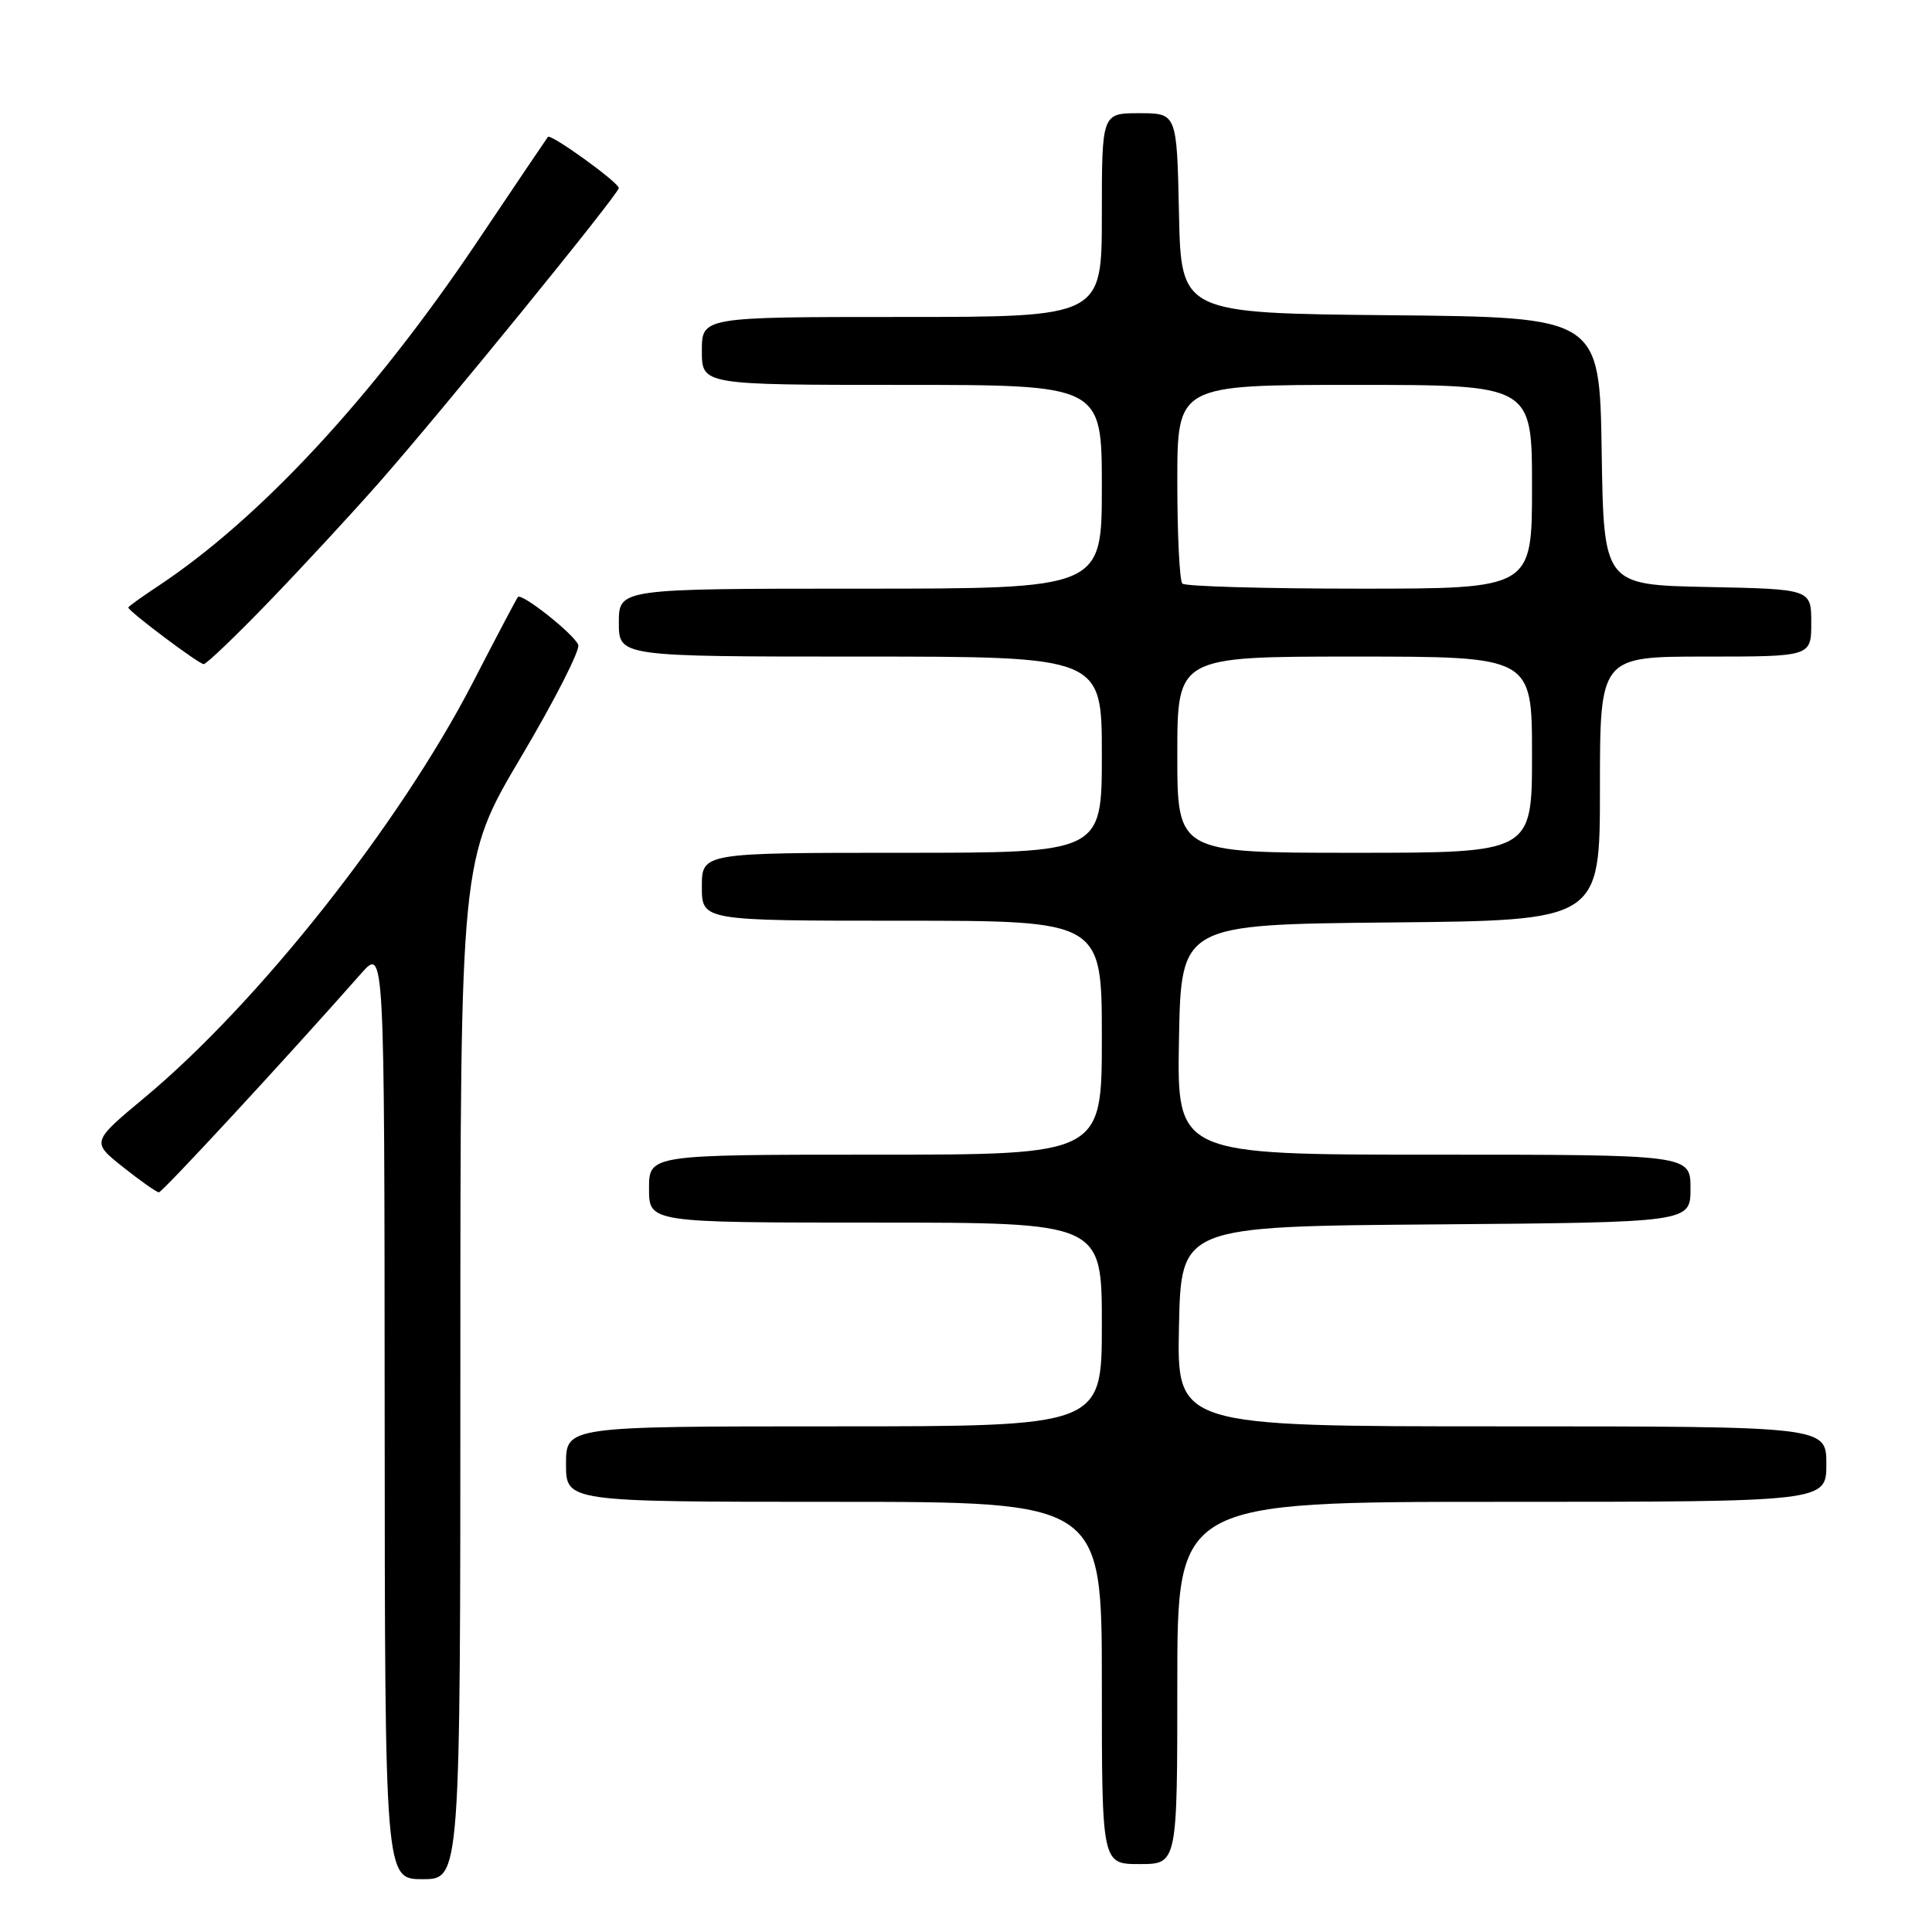 <?xml version="1.0" encoding="UTF-8" standalone="no"?>
<!DOCTYPE svg PUBLIC "-//W3C//DTD SVG 1.1//EN" "http://www.w3.org/Graphics/SVG/1.1/DTD/svg11.dtd" >
<svg xmlns="http://www.w3.org/2000/svg" xmlns:xlink="http://www.w3.org/1999/xlink" version="1.1" viewBox="0 0 256 256">
 <g >
 <path fill="currentColor"
d=" M 61.00 181.45 C 61.00 113.89 61.00 113.89 69.05 100.29 C 73.48 92.82 76.88 86.14 76.62 85.45 C 76.08 84.04 69.12 78.52 68.62 79.11 C 68.45 79.32 65.74 84.45 62.62 90.50 C 52.93 109.24 34.23 132.89 19.18 145.42 C 12.11 151.31 12.11 151.31 16.31 154.65 C 18.61 156.48 20.75 157.98 21.05 157.99 C 21.51 158.00 37.96 140.21 47.85 129.00 C 50.94 125.50 50.94 125.50 50.97 187.25 C 51.00 249.00 51.00 249.00 56.00 249.00 C 61.00 249.00 61.00 249.00 61.00 181.45 Z  M 156.00 223.00 C 156.00 199.00 156.00 199.00 199.00 199.00 C 242.00 199.00 242.00 199.00 242.00 194.00 C 242.00 189.00 242.00 189.00 198.97 189.00 C 155.94 189.00 155.94 189.00 156.22 175.75 C 156.50 162.50 156.50 162.50 190.25 162.24 C 224.00 161.97 224.00 161.97 224.00 157.49 C 224.00 153.00 224.00 153.00 189.97 153.00 C 155.95 153.00 155.95 153.00 156.22 137.75 C 156.50 122.50 156.50 122.50 184.25 122.23 C 212.00 121.97 212.00 121.97 212.00 104.48 C 212.00 87.00 212.00 87.00 226.00 87.00 C 240.00 87.00 240.00 87.00 240.00 82.53 C 240.00 78.06 240.00 78.06 226.25 77.78 C 212.50 77.50 212.50 77.50 212.23 59.77 C 211.95 42.03 211.95 42.03 184.23 41.77 C 156.50 41.50 156.50 41.50 156.22 28.25 C 155.94 15.00 155.94 15.00 150.97 15.00 C 146.00 15.00 146.00 15.00 146.00 28.50 C 146.00 42.00 146.00 42.00 119.50 42.00 C 93.00 42.00 93.00 42.00 93.00 46.50 C 93.00 51.00 93.00 51.00 119.50 51.00 C 146.00 51.00 146.00 51.00 146.00 64.50 C 146.00 78.00 146.00 78.00 114.00 78.00 C 82.00 78.00 82.00 78.00 82.00 82.50 C 82.00 87.00 82.00 87.00 114.00 87.00 C 146.00 87.00 146.00 87.00 146.00 100.00 C 146.00 113.00 146.00 113.00 119.50 113.00 C 93.00 113.00 93.00 113.00 93.00 117.50 C 93.00 122.00 93.00 122.00 119.50 122.00 C 146.00 122.00 146.00 122.00 146.00 137.50 C 146.00 153.00 146.00 153.00 116.00 153.00 C 86.00 153.00 86.00 153.00 86.00 157.50 C 86.00 162.00 86.00 162.00 116.00 162.00 C 146.00 162.00 146.00 162.00 146.00 175.50 C 146.00 189.00 146.00 189.00 110.50 189.00 C 75.00 189.00 75.00 189.00 75.00 194.00 C 75.00 199.00 75.00 199.00 110.50 199.00 C 146.00 199.00 146.00 199.00 146.00 223.00 C 146.00 247.00 146.00 247.00 151.00 247.00 C 156.00 247.00 156.00 247.00 156.00 223.00 Z  M 35.61 79.75 C 39.99 75.21 46.55 68.12 50.18 64.00 C 58.44 54.63 81.99 25.70 81.99 24.92 C 82.00 24.18 72.97 17.67 72.60 18.14 C 72.44 18.34 68.20 24.63 63.17 32.12 C 49.46 52.53 34.45 68.72 20.96 77.65 C 18.78 79.09 17.00 80.37 17.00 80.50 C 17.00 80.98 26.35 88.00 26.99 88.00 C 27.35 88.00 31.23 84.29 35.61 79.75 Z  M 156.00 100.00 C 156.00 87.00 156.00 87.00 179.50 87.00 C 203.00 87.00 203.00 87.00 203.00 100.00 C 203.00 113.00 203.00 113.00 179.50 113.00 C 156.00 113.00 156.00 113.00 156.00 100.00 Z  M 156.67 77.33 C 156.30 76.97 156.00 70.89 156.00 63.83 C 156.00 51.00 156.00 51.00 179.50 51.00 C 203.00 51.00 203.00 51.00 203.00 64.50 C 203.00 78.00 203.00 78.00 180.17 78.00 C 167.61 78.00 157.03 77.70 156.67 77.33 Z "/>
</g>
</svg>